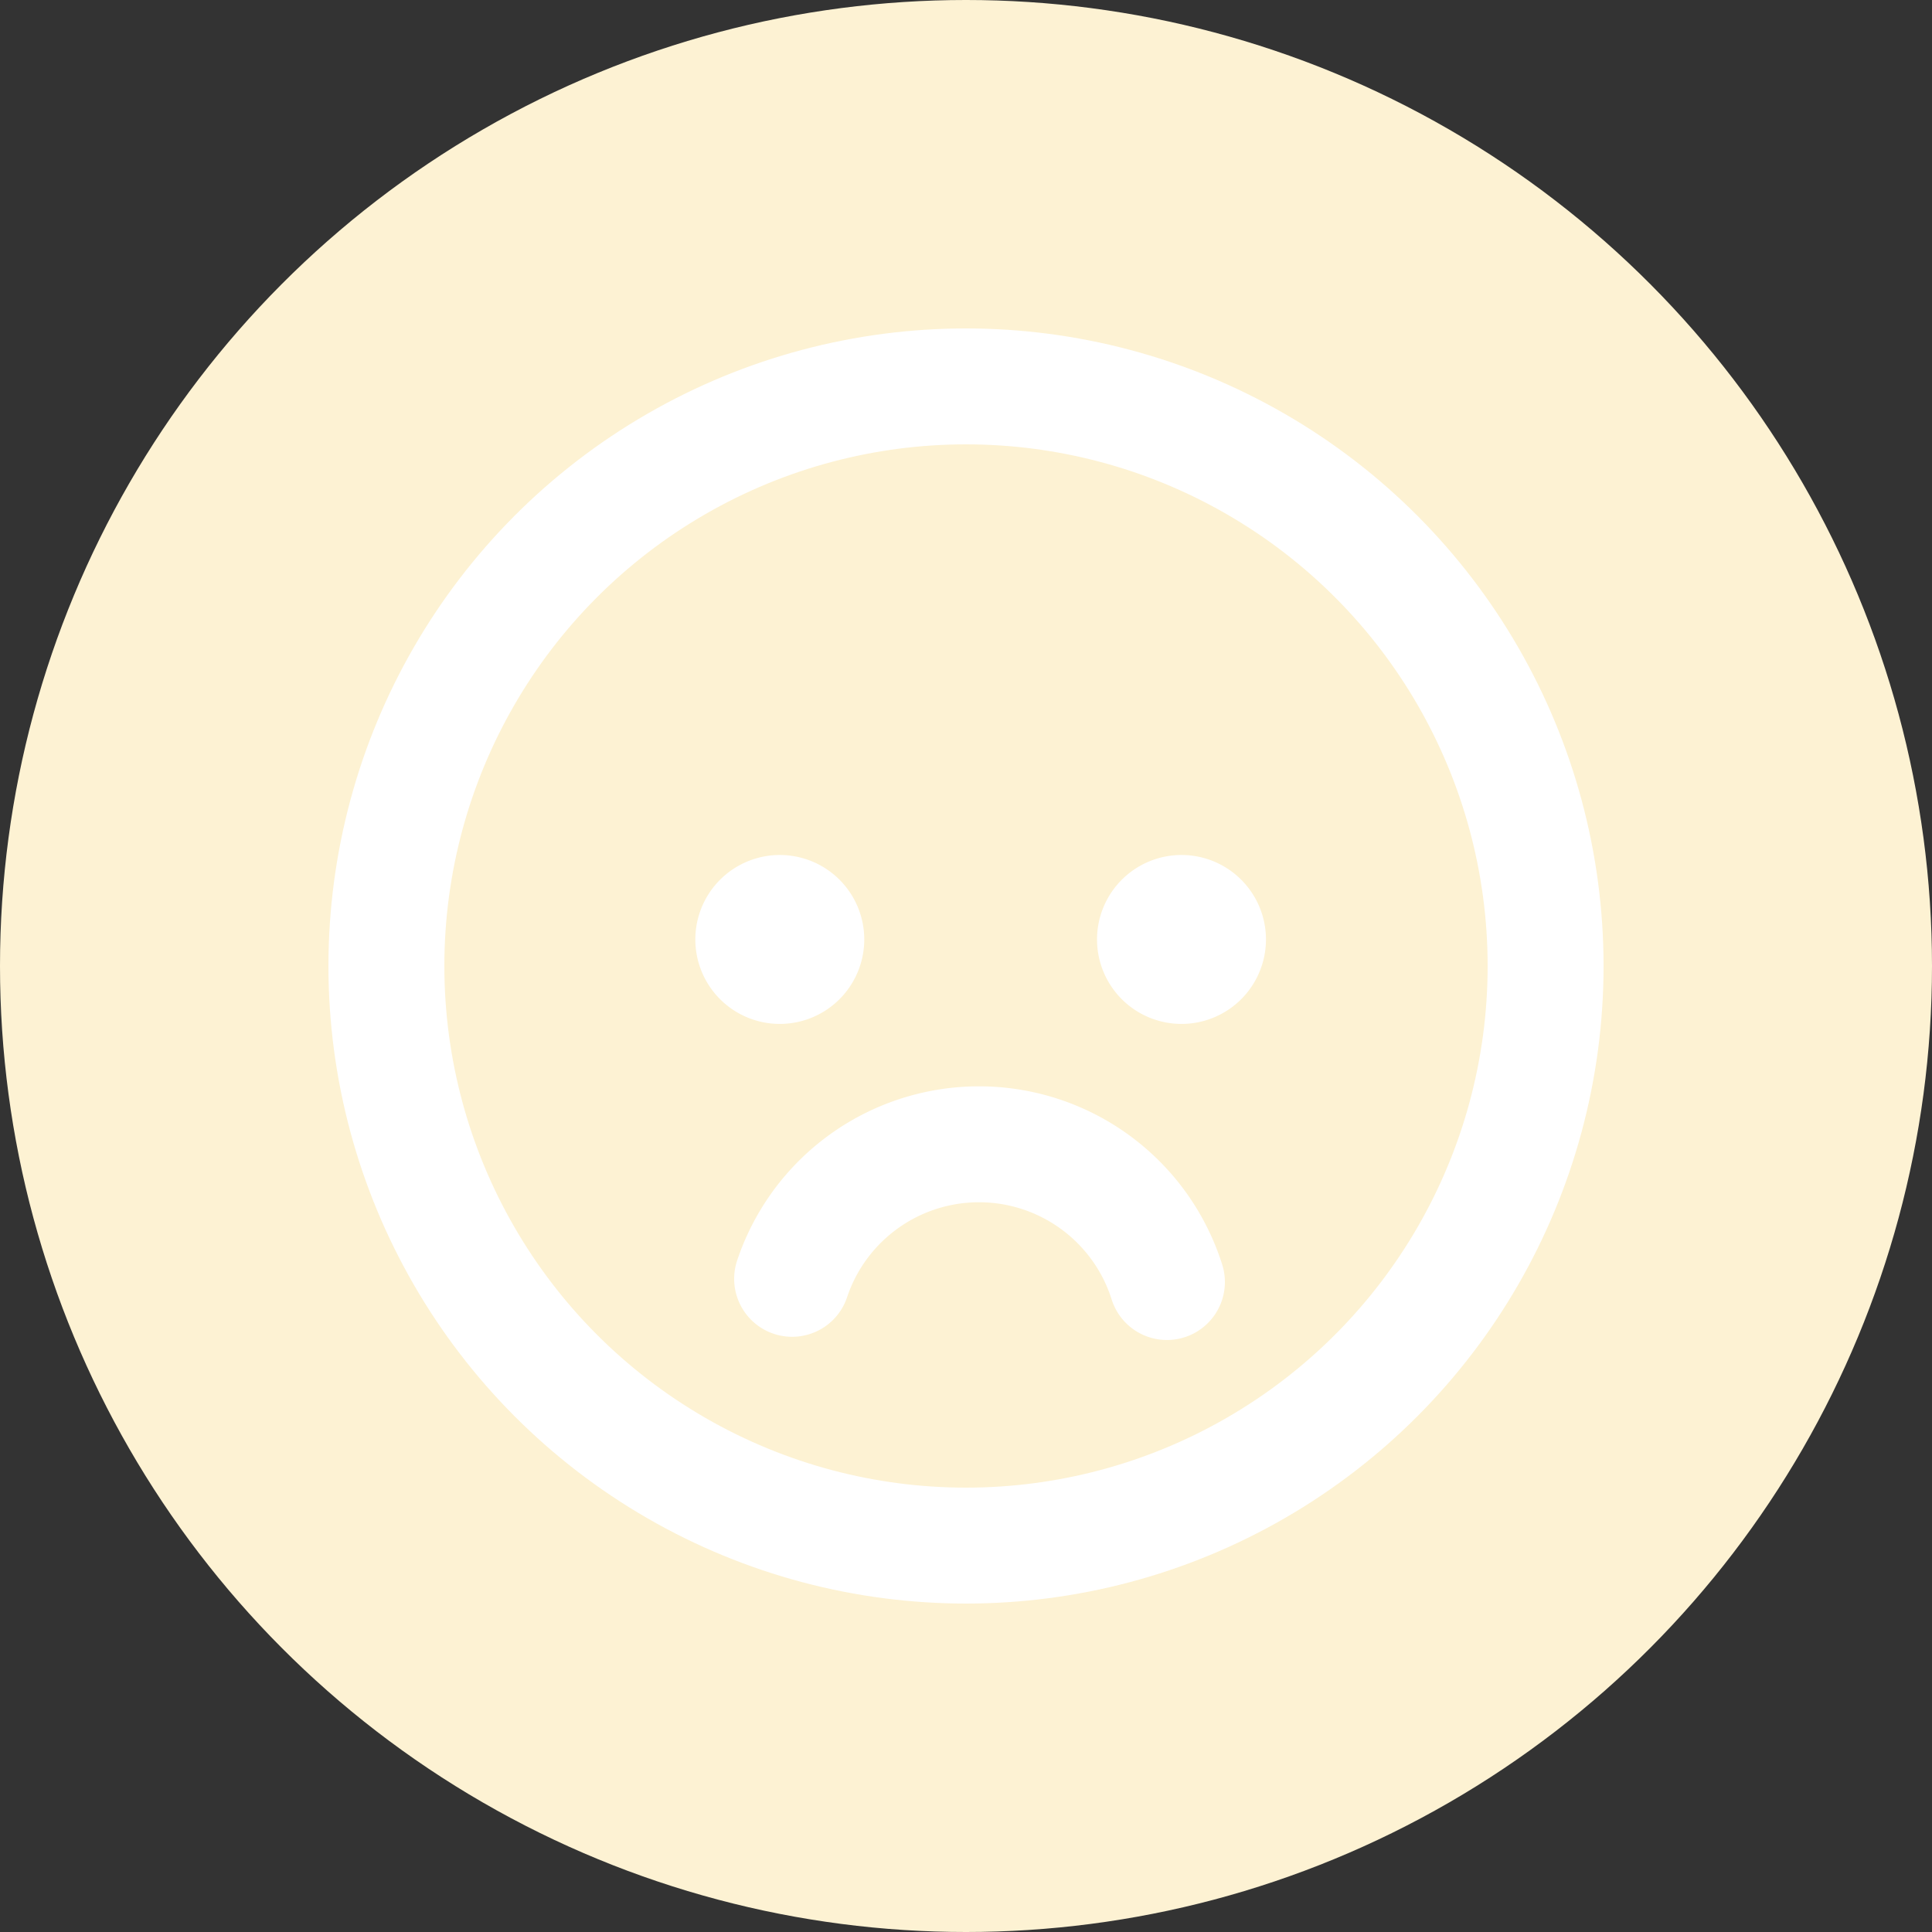 <svg xmlns="http://www.w3.org/2000/svg" xmlns:xlink="http://www.w3.org/1999/xlink" width="50" height="50" viewBox="0 0 50 50">
  <rect x="0" y="0" width="50" height="50" fill="#333333" stroke="none"/>
  <defs>
    <clipPath id="clip-path">
      <rect width="50" height="50" fill="none"/>
    </clipPath>
  </defs>
  <g id="icon-disagree" clip-path="url(#clip-path)">
    <g id="グループ_128" data-name="グループ 128" transform="translate(-861 -316)">
      <circle id="楕円形_15" data-name="楕円形 15" cx="25" cy="25" r="25" transform="translate(861 316)" fill="#fdf2d3"/>
      <g id="グループ_116" data-name="グループ 116" transform="translate(0.5 0.202)">
        <ellipse id="楕円形_10" data-name="楕円形 10" cx="15" cy="15" rx="15" ry="15" transform="translate(870.5 325.798)" fill="none" stroke="#fff" stroke-linecap="round" stroke-linejoin="round" stroke-width="3"/>
        <g id="グループ_103" data-name="グループ 103" transform="translate(879.995 339.425)">
          <path id="Shape_52" data-name="Shape 52" d="M549.119,43.209a.686.686,0,1,1-.687.686.687.687,0,0,1,.687-.686" transform="translate(-548.432 -43.209)" fill="none" stroke="#fff" stroke-linecap="round" stroke-linejoin="round" stroke-width="3"/>
          <path id="Shape_52-2" data-name="Shape 52" d="M555.881,43.209a.686.686,0,1,1-.687.686.687.687,0,0,1,.687-.686" transform="translate(-544.798 -43.209)" fill="none" stroke="#fff" stroke-linecap="round" stroke-linejoin="round" stroke-width="3"/>
        </g>
      </g>
    </g>
    <path id="Shape_53" data-name="Shape 53" d="M558.806,47.316a5.1,5.1,0,0,1-9.7-.083" transform="translate(579.306 80.412) rotate(180)" fill="none" stroke="#fff" stroke-linecap="round" stroke-linejoin="round" stroke-width="3"/>
  </g>
</svg>
